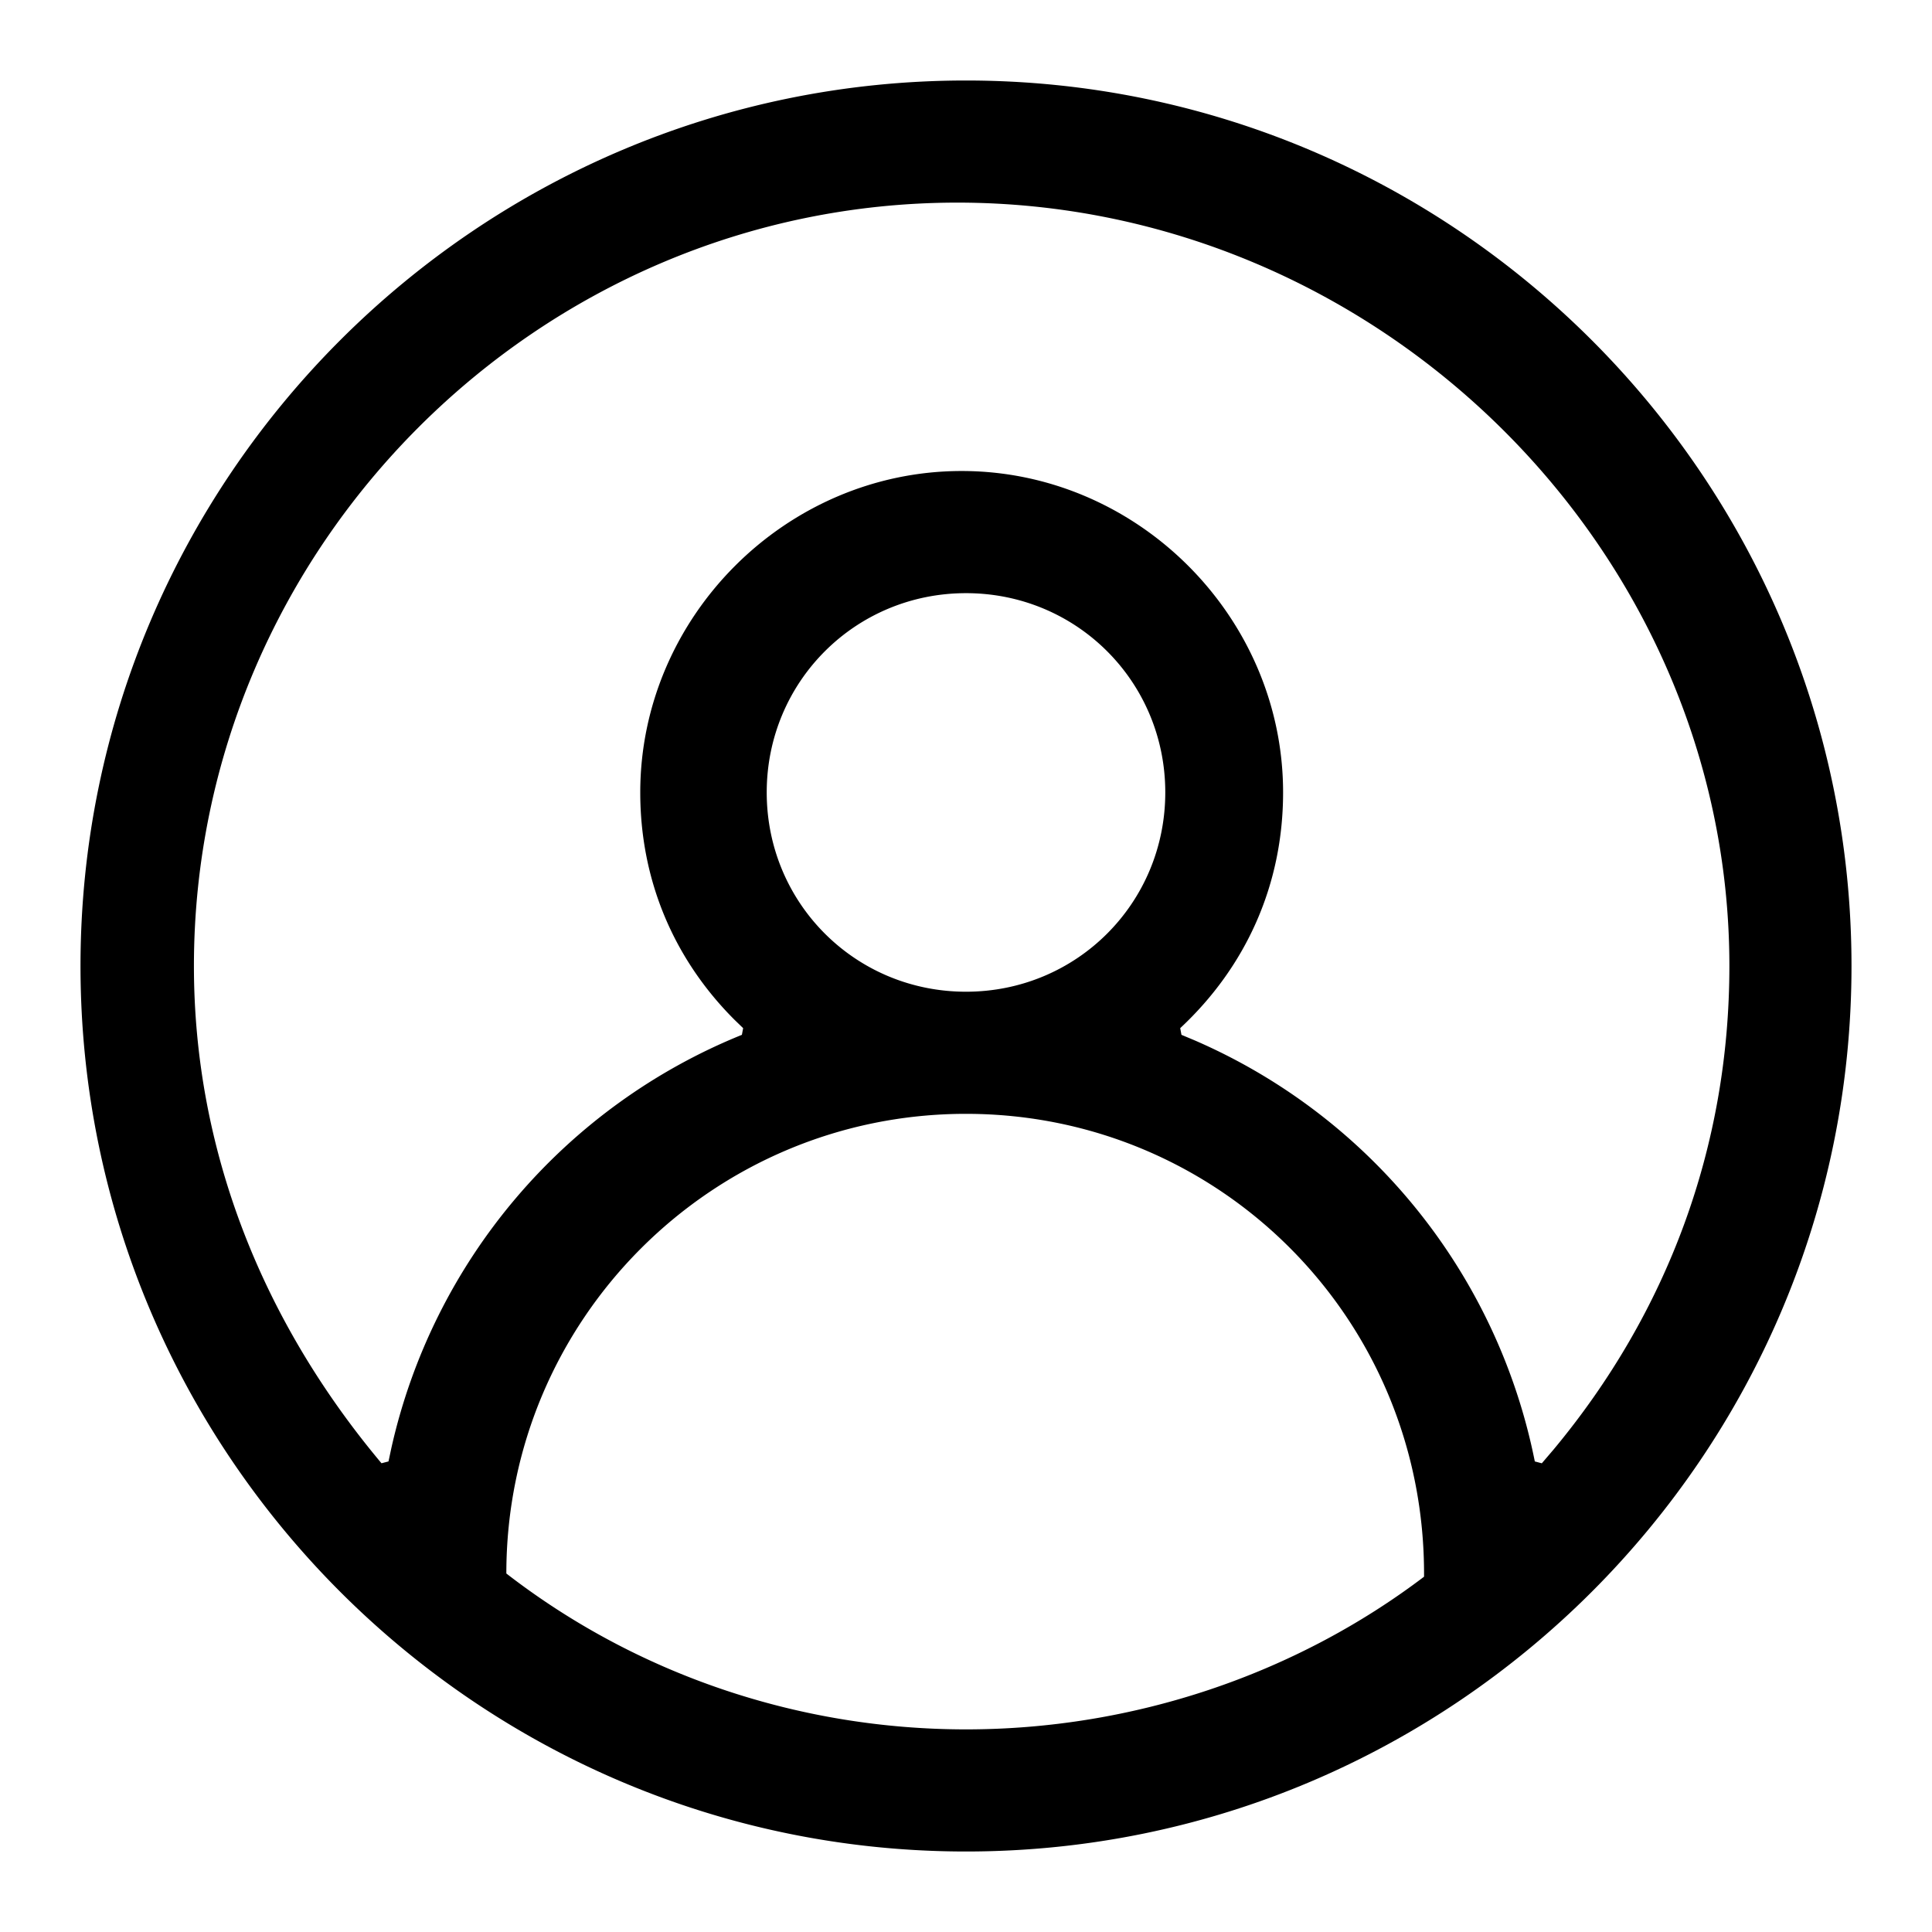<?xml version="1.0" standalone="no"?><!DOCTYPE svg PUBLIC "-//W3C//DTD SVG 1.1//EN"
  "http://www.w3.org/Graphics/SVG/1.1/DTD/svg11.dtd">
<svg t="1646914243524" class="icon" viewBox="0 0 1024 1024" version="1.1" xmlns="http://www.w3.org/2000/svg" p-id="1238"
     width="200" height="200">
  <defs>
    <style type="text/css"></style>
  </defs>
  <path
    d="M512 42.667C253.291 42.667 42.667 253.291 42.667 512s210.624 469.333 469.333 469.333 469.333-210.624 469.333-469.333S770.709 42.667 512 42.667z m0 547.691c134.571 0 243.627 109.056 242.773 245.333-68.416 51.883-154.283 80.917-242.773 80.917-88.491 0-174.357-29.013-243.627-82.624 0-134.571 109.056-243.627 243.627-243.627z m-4.608-482.965c222.827 0 409.216 183.488 409.216 404.608 0 95.659-32.789 183.765-93.269 256.384l-6.144 7.189-3.712-0.981a309.248 309.248 0 0 0-180.459-223.253l-6.827-2.859-0.661-3.541c35.115-32.768 54.528-76.288 54.528-124.928 0-93.12-77.248-170.368-170.368-170.368s-170.347 77.248-170.347 170.368c0 46.421 17.685 88.192 49.835 120.384l4.693 4.544-0.661 3.541a309.248 309.248 0 0 0-185.749 218.837l-1.557 7.275-3.712 0.96c-63.787-76.053-99.413-166.827-99.413-263.552 0-221.952 182.656-404.608 404.608-404.608zM512 314.389c58.667 0 105.621 46.933 105.621 105.6 0 58.688-46.933 105.643-105.621 105.643-58.667 0-105.621-46.933-105.621-105.621 0-58.667 46.933-105.621 105.621-105.621z"
    p-id="1239"></path>
</svg>
